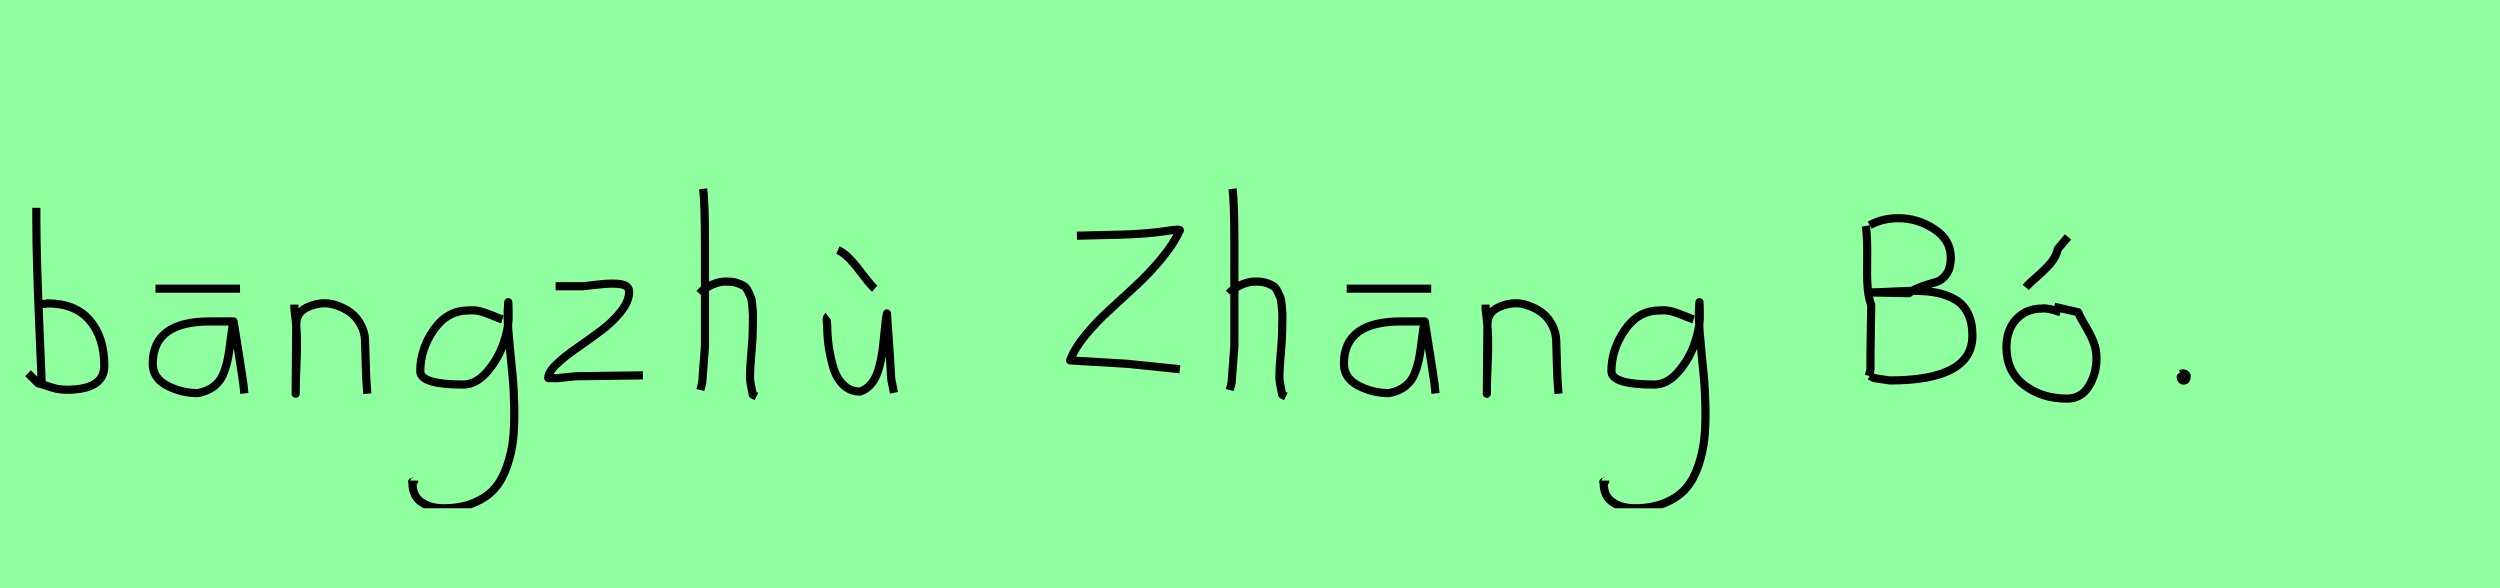 <?xml version="1.0" encoding="utf-8" standalone="no"?>
<!DOCTYPE svg PUBLIC "-//W3C//DTD SVG 1.1//EN"
  "http://www.w3.org/Graphics/SVG/1.1/DTD/svg11.dtd">
<svg xmlns:xlink="http://www.w3.org/1999/xlink" width="306pt" height="72pt" viewBox="0 0 306 72" xmlns="http://www.w3.org/2000/svg" version="1.1">
 <defs>
  <style type="text/css">*{stroke-linejoin: round; stroke-linecap: butt}</style>
 </defs>
 <g id="figure_1">
  <g id="patch_1">
   <path d="M 0 72 
L 306 72 
L 306 0 
L 0 0 
z
" style="fill: #8fff9f"/>
  </g>
  <g id="axes_1">
   <g id="patch_2">
    <path d="M 4.557 37.245 
Q 5.607 37.207 5.794 37.132 
Q 9.206 37.132 10.987 39.213 
Q 12.767 41.293 12.767 44.78 
Q 12.767 47.704 8.156 47.704 
Q 7.519 47.704 6.975 47.592 
Q 6.432 47.479 5.794 47.254 
Q 5.157 47.029 4.67 46.917 
L 3.433 45.68 
M 4.445 25.435 
L 4.445 26.56 
Q 4.445 29.409 4.557 33.008 
Q 4.67 36.607 4.857 40.9 
Q 5.045 45.192 5.12 47.142 
" clip-path="url(#p44a8d54d35)" style="fill: none; stroke: #000000; stroke-linejoin: miter"/>
   </g>
  </g>
  <g id="axes_2">
   <g id="patch_3">
    <path d="M 19.033 35.333 
L 29.38 35.333 
M 28.593 39.344 
Q 28.593 39.344 25.668 39.344 
Q 18.695 39.344 18.695 44.518 
Q 18.695 46.28 20.457 47.198 
Q 22.219 48.117 24.206 48.117 
Q 25.443 47.892 26.249 47.236 
Q 27.055 46.58 27.412 45.586 
Q 27.768 44.593 27.936 43.674 
Q 28.105 42.756 28.255 41.443 
Q 28.405 40.131 28.593 39.344 
Q 29.68 46.092 29.792 47.029 
L 29.905 48.154 
" clip-path="url(#p93bee60d7a)" style="fill: none; stroke: #000000; stroke-linejoin: miter"/>
   </g>
  </g>
  <g id="axes_3">
   <g id="patch_4">
    <path d="M 36.039 37.282 
L 36.039 37.844 
Q 36.301 39.869 36.339 41.312 
Q 36.376 42.756 36.282 44.668 
Q 36.189 46.58 36.189 48.192 
L 36.264 39.644 
Q 36.264 38.144 37.857 37.507 
Q 39.45 36.87 40.875 37.282 
Q 42.787 37.844 43.705 39.044 
Q 44.624 40.244 44.68 41.668 
Q 44.736 43.093 44.774 44.818 
Q 44.811 46.542 44.961 48.192 
" clip-path="url(#p62caafc9d5)" style="fill: none; stroke: #000000; stroke-linejoin: miter"/>
   </g>
  </g>
  <g id="axes_4">
   <g id="patch_5">
    <path d="M 61.487 39.096 
Q 61.232 39.024 60.268 38.623 
Q 59.303 38.223 58.648 38.077 
Q 57.992 37.931 57.337 38.004 
Q 54.716 38.004 53.078 40.389 
Q 51.44 42.773 51.44 45.431 
Q 51.44 47.069 56.682 47.069 
Q 58.247 47.069 59.576 45.558 
Q 60.905 44.047 61.578 42.173 
Q 62.252 40.298 62.252 38.769 
Q 62.252 37.276 62.215 36.985 
L 62.142 38.077 
Q 62.142 38.55 62.142 38.987 
Q 62.179 40.189 62.379 42.282 
Q 62.579 44.375 62.743 46.05 
Q 62.907 47.724 62.943 49.872 
Q 62.98 52.02 62.816 53.658 
Q 62.652 55.296 62.088 56.971 
Q 61.524 58.646 60.595 59.738 
Q 59.667 60.83 58.065 61.522 
Q 56.463 62.213 54.316 62.213 
Q 52.677 62.213 51.585 61.467 
Q 50.493 60.721 50.493 59.155 
Q 50.42 58.937 50.457 58.937 
Q 50.493 58.937 50.602 58.937 
Q 50.711 58.937 50.711 58.828 
" clip-path="url(#p46949f3b58)" style="fill: none; stroke: #000000; stroke-linejoin: miter"/>
   </g>
  </g>
  <g id="axes_5">
   <g id="patch_6">
    <path d="M 68.008 35.033 
Q 68.008 35.033 71.382 35.033 
Q 71.494 35.033 73.237 34.827 
Q 74.981 34.62 75.993 34.789 
Q 77.005 34.958 77.005 35.708 
Q 77.005 36.87 75.993 38.144 
Q 74.981 39.419 73.519 40.506 
Q 72.056 41.593 70.594 42.606 
Q 69.132 43.618 68.12 44.574 
Q 67.108 45.53 67.108 46.28 
L 68.233 46.28 
Q 68.27 46.28 70.482 46.055 
L 78.692 45.942 
" clip-path="url(#p7ccf94a4ad)" style="fill: none; stroke: #000000; stroke-linejoin: miter"/>
   </g>
  </g>
  <g id="axes_6">
   <g id="patch_7">
    <path d="M 85.613 35.932 
Q 86.213 35.258 87.207 34.827 
Q 88.2 34.395 89.1 34.47 
Q 89.737 34.47 90.225 34.639 
Q 90.712 34.808 91.031 34.995 
Q 91.349 35.183 91.574 35.67 
Q 91.799 36.157 91.912 36.42 
Q 92.024 36.682 92.08 37.376 
Q 92.137 38.069 92.155 38.332 
Q 92.174 38.594 92.155 39.419 
Q 92.137 40.244 92.137 40.431 
Q 92.137 41.368 91.968 43.243 
Q 91.799 45.117 91.799 46.055 
Q 91.799 46.467 91.855 46.823 
Q 91.912 47.179 92.005 47.61 
Q 92.099 48.042 92.137 48.304 
L 92.587 48.529 
M 86.063 23.111 
Q 86.288 24.798 86.288 29.972 
L 86.288 42.343 
L 85.951 46.842 
L 85.726 47.742 
" clip-path="url(#p1d023640e4)" style="fill: none; stroke: #000000; stroke-linejoin: miter"/>
   </g>
  </g>
  <g id="axes_7">
   <g id="patch_8">
    <path d="M 102.563 30.609 
Q 103.688 31.096 105.113 32.99 
Q 106.537 34.883 107.062 35.333 
M 101.364 38.707 
Q 101.214 38.819 101.195 39.025 
Q 101.176 39.232 101.214 39.475 
Q 101.251 39.719 101.251 39.831 
Q 101.251 40.994 101.401 42.156 
Q 101.551 43.318 101.926 44.743 
Q 102.301 46.167 103.163 47.048 
Q 104.025 47.929 105.3 47.929 
Q 106.687 47.404 107.306 45.848 
Q 107.924 44.293 108.168 41.65 
Q 108.412 39.007 108.562 38.369 
Q 109.049 45.267 109.086 46.392 
L 109.424 48.079 
" clip-path="url(#p82018ceacf)" style="fill: none; stroke: #000000; stroke-linejoin: miter"/>
   </g>
  </g>
  <g id="axes_8"/>
  <g id="axes_9">
   <g id="patch_9">
    <path d="M 131.812 28.853 
Q 132.696 28.826 134.493 28.784 
Q 136.29 28.743 137.382 28.715 
Q 138.474 28.688 139.995 28.577 
Q 141.515 28.466 142.759 28.273 
Q 143.837 28.107 144.169 28.107 
Q 144.418 28.107 144.418 28.19 
Q 143.644 29.876 142.151 31.673 
Q 140.658 33.47 139.013 34.991 
Q 137.368 36.511 135.751 37.99 
Q 134.134 39.469 132.821 41.073 
Q 131.508 42.676 130.982 44.114 
L 137.949 44.528 
L 144.418 45.192 
" clip-path="url(#p82cebe2cb5)" style="fill: none; stroke: #000000; stroke-linejoin: miter"/>
   </g>
  </g>
  <g id="axes_10">
   <g id="patch_10">
    <path d="M 150.413 35.932 
Q 151.013 35.258 152.007 34.827 
Q 153 34.395 153.9 34.47 
Q 154.537 34.47 155.025 34.639 
Q 155.512 34.808 155.831 34.995 
Q 156.149 35.183 156.374 35.67 
Q 156.599 36.157 156.712 36.42 
Q 156.824 36.682 156.88 37.376 
Q 156.937 38.069 156.955 38.332 
Q 156.974 38.594 156.955 39.419 
Q 156.937 40.244 156.937 40.431 
Q 156.937 41.368 156.768 43.243 
Q 156.599 45.117 156.599 46.055 
Q 156.599 46.467 156.655 46.823 
Q 156.712 47.179 156.805 47.61 
Q 156.899 48.042 156.937 48.304 
L 157.387 48.529 
M 150.863 23.111 
Q 151.088 24.798 151.088 29.972 
L 151.088 42.343 
L 150.751 46.842 
L 150.526 47.742 
" clip-path="url(#pdbc793f096)" style="fill: none; stroke: #000000; stroke-linejoin: miter"/>
   </g>
  </g>
  <g id="axes_11">
   <g id="patch_11">
    <path d="M 164.833 35.333 
L 175.18 35.333 
M 174.393 39.344 
Q 174.393 39.344 171.468 39.344 
Q 164.495 39.344 164.495 44.518 
Q 164.495 46.28 166.257 47.198 
Q 168.019 48.117 170.006 48.117 
Q 171.243 47.892 172.049 47.236 
Q 172.855 46.58 173.212 45.586 
Q 173.568 44.593 173.736 43.674 
Q 173.905 42.756 174.055 41.443 
Q 174.205 40.131 174.393 39.344 
Q 175.48 46.092 175.592 47.029 
L 175.705 48.154 
" clip-path="url(#p516d8643c2)" style="fill: none; stroke: #000000; stroke-linejoin: miter"/>
   </g>
  </g>
  <g id="axes_12">
   <g id="patch_12">
    <path d="M 181.839 37.282 
L 181.839 37.844 
Q 182.101 39.869 182.139 41.312 
Q 182.176 42.756 182.082 44.668 
Q 181.989 46.58 181.989 48.192 
L 182.064 39.644 
Q 182.064 38.144 183.657 37.507 
Q 185.25 36.87 186.675 37.282 
Q 188.587 37.844 189.505 39.044 
Q 190.424 40.244 190.48 41.668 
Q 190.536 43.093 190.574 44.818 
Q 190.611 46.542 190.761 48.192 
" clip-path="url(#p8ed922bb57)" style="fill: none; stroke: #000000; stroke-linejoin: miter"/>
   </g>
  </g>
  <g id="axes_13">
   <g id="patch_13">
    <path d="M 207.287 39.096 
Q 207.032 39.024 206.068 38.623 
Q 205.103 38.223 204.448 38.077 
Q 203.792 37.931 203.137 38.004 
Q 200.516 38.004 198.878 40.389 
Q 197.24 42.773 197.24 45.431 
Q 197.24 47.069 202.482 47.069 
Q 204.047 47.069 205.376 45.558 
Q 206.705 44.047 207.378 42.173 
Q 208.052 40.298 208.052 38.769 
Q 208.052 37.276 208.015 36.985 
L 207.942 38.077 
Q 207.942 38.55 207.942 38.987 
Q 207.979 40.189 208.179 42.282 
Q 208.379 44.375 208.543 46.05 
Q 208.707 47.724 208.743 49.872 
Q 208.78 52.02 208.616 53.658 
Q 208.452 55.296 207.888 56.971 
Q 207.324 58.646 206.395 59.738 
Q 205.467 60.83 203.865 61.522 
Q 202.263 62.213 200.116 62.213 
Q 198.477 62.213 197.385 61.467 
Q 196.293 60.721 196.293 59.155 
Q 196.22 58.937 196.257 58.937 
Q 196.293 58.937 196.402 58.937 
Q 196.511 58.937 196.511 58.828 
" clip-path="url(#pbeabe67698)" style="fill: none; stroke: #000000; stroke-linejoin: miter"/>
   </g>
  </g>
  <g id="axes_14"/>
  <g id="axes_15">
   <g id="patch_14">
    <path d="M 228.849 35.788 
L 229.038 35.788 
Q 229.92 35.788 231.685 35.694 
Q 233.45 35.599 234.333 35.599 
Q 235.877 35.599 237.075 35.836 
Q 238.272 36.072 239.297 36.655 
Q 240.321 37.238 240.873 38.357 
Q 241.424 39.476 241.424 41.083 
Q 241.424 46.567 231.307 46.567 
Q 231.275 46.567 229.416 46.284 
L 228.849 46 
M 228.849 27.562 
Q 230.488 26.68 232.442 26.711 
Q 234.711 26.711 236.744 28.035 
Q 238.777 29.359 238.777 31.534 
Q 238.777 32.826 238.225 33.582 
Q 237.674 34.339 236.949 34.528 
Q 236.224 34.717 235.231 35.064 
Q 234.238 35.41 233.671 35.883 
L 228.849 35.788 
M 228.376 27.657 
Q 228.596 28.949 228.533 32.495 
Q 228.47 36.041 229.038 37.301 
Q 229.038 38.31 228.99 40.359 
Q 228.943 42.407 228.943 43.447 
L 228.943 45.244 
L 228.754 46 
" clip-path="url(#pcb71f00d0b)" style="fill: none; stroke: #000000; stroke-linejoin: miter"/>
   </g>
  </g>
  <g id="axes_16">
   <g id="patch_15">
    <path d="M 247.951 35.183 
Q 248.363 34.695 249.338 33.852 
Q 250.313 33.008 250.988 32.221 
Q 251.662 31.434 251.887 30.459 
L 253.124 28.997 
M 252.225 38.219 
Q 250.613 37.657 249.975 37.769 
Q 247.988 37.769 246.789 39.082 
Q 245.589 40.394 245.589 42.493 
Q 245.589 45.455 247.745 47.123 
Q 249.9 48.791 253.012 48.791 
Q 254.736 48.791 255.674 47.273 
Q 256.611 45.755 256.611 43.843 
Q 256.611 42.756 256.236 41.837 
Q 255.861 40.919 255.243 39.888 
Q 254.624 38.857 254.362 38.219 
L 251.437 37.545 
" clip-path="url(#p411323359d)" style="fill: none; stroke: #000000; stroke-linejoin: miter"/>
   </g>
  </g>
  <g id="axes_17">
   <g id="patch_16">
    <path d="M 267.188 45.98 
Q 267.15 46.017 267.019 46.055 
Q 266.888 46.092 266.925 46.167 
Q 266.925 46.58 267.3 46.58 
Q 267.637 46.58 267.637 46.092 
Q 267.712 45.867 267.431 45.755 
Q 267.15 45.642 266.963 45.755 
" clip-path="url(#pb422012cd7)" style="fill: none; stroke: #000000; stroke-linejoin: miter"/>
   </g>
  </g>
 </g>
 <defs>
  <clipPath id="p44a8d54d35">
   <rect x="1.558" y="8.64" width="13.084" height="54.36"/>
  </clipPath>
  <clipPath id="p93bee60d7a">
   <rect x="16.821" y="8.64" width="14.958" height="54.36"/>
  </clipPath>
  <clipPath id="p62caafc9d5">
   <rect x="34.164" y="8.64" width="12.672" height="54.36"/>
  </clipPath>
  <clipPath id="p46949f3b58">
   <rect x="48.6" y="9.427" width="16.2" height="52.787"/>
  </clipPath>
  <clipPath id="p7ccf94a4ad">
   <rect x="65.233" y="8.64" width="15.333" height="54.36"/>
  </clipPath>
  <clipPath id="p1d023640e4">
   <rect x="83.739" y="8.64" width="10.722" height="54.36"/>
  </clipPath>
  <clipPath id="p82018ceacf">
   <rect x="99.302" y="8.64" width="11.997" height="54.36"/>
  </clipPath>
  <clipPath id="p82cebe2cb5">
   <rect x="129.6" y="15.777" width="16.2" height="40.085"/>
  </clipPath>
  <clipPath id="pdbc793f096">
   <rect x="148.539" y="8.64" width="10.722" height="54.36"/>
  </clipPath>
  <clipPath id="p516d8643c2">
   <rect x="162.621" y="8.64" width="14.958" height="54.36"/>
  </clipPath>
  <clipPath id="p8ed922bb57">
   <rect x="179.964" y="8.64" width="12.672" height="54.36"/>
  </clipPath>
  <clipPath id="pbeabe67698">
   <rect x="194.4" y="9.427" width="16.2" height="52.787"/>
  </clipPath>
  <clipPath id="pcb71f00d0b">
   <rect x="226.8" y="12.97" width="16.2" height="45.7"/>
  </clipPath>
  <clipPath id="p411323359d">
   <rect x="243.715" y="8.64" width="14.771" height="54.36"/>
  </clipPath>
  <clipPath id="pb422012cd7">
   <rect x="265.013" y="8.64" width="4.574" height="54.36"/>
  </clipPath>
 </defs>
</svg>
